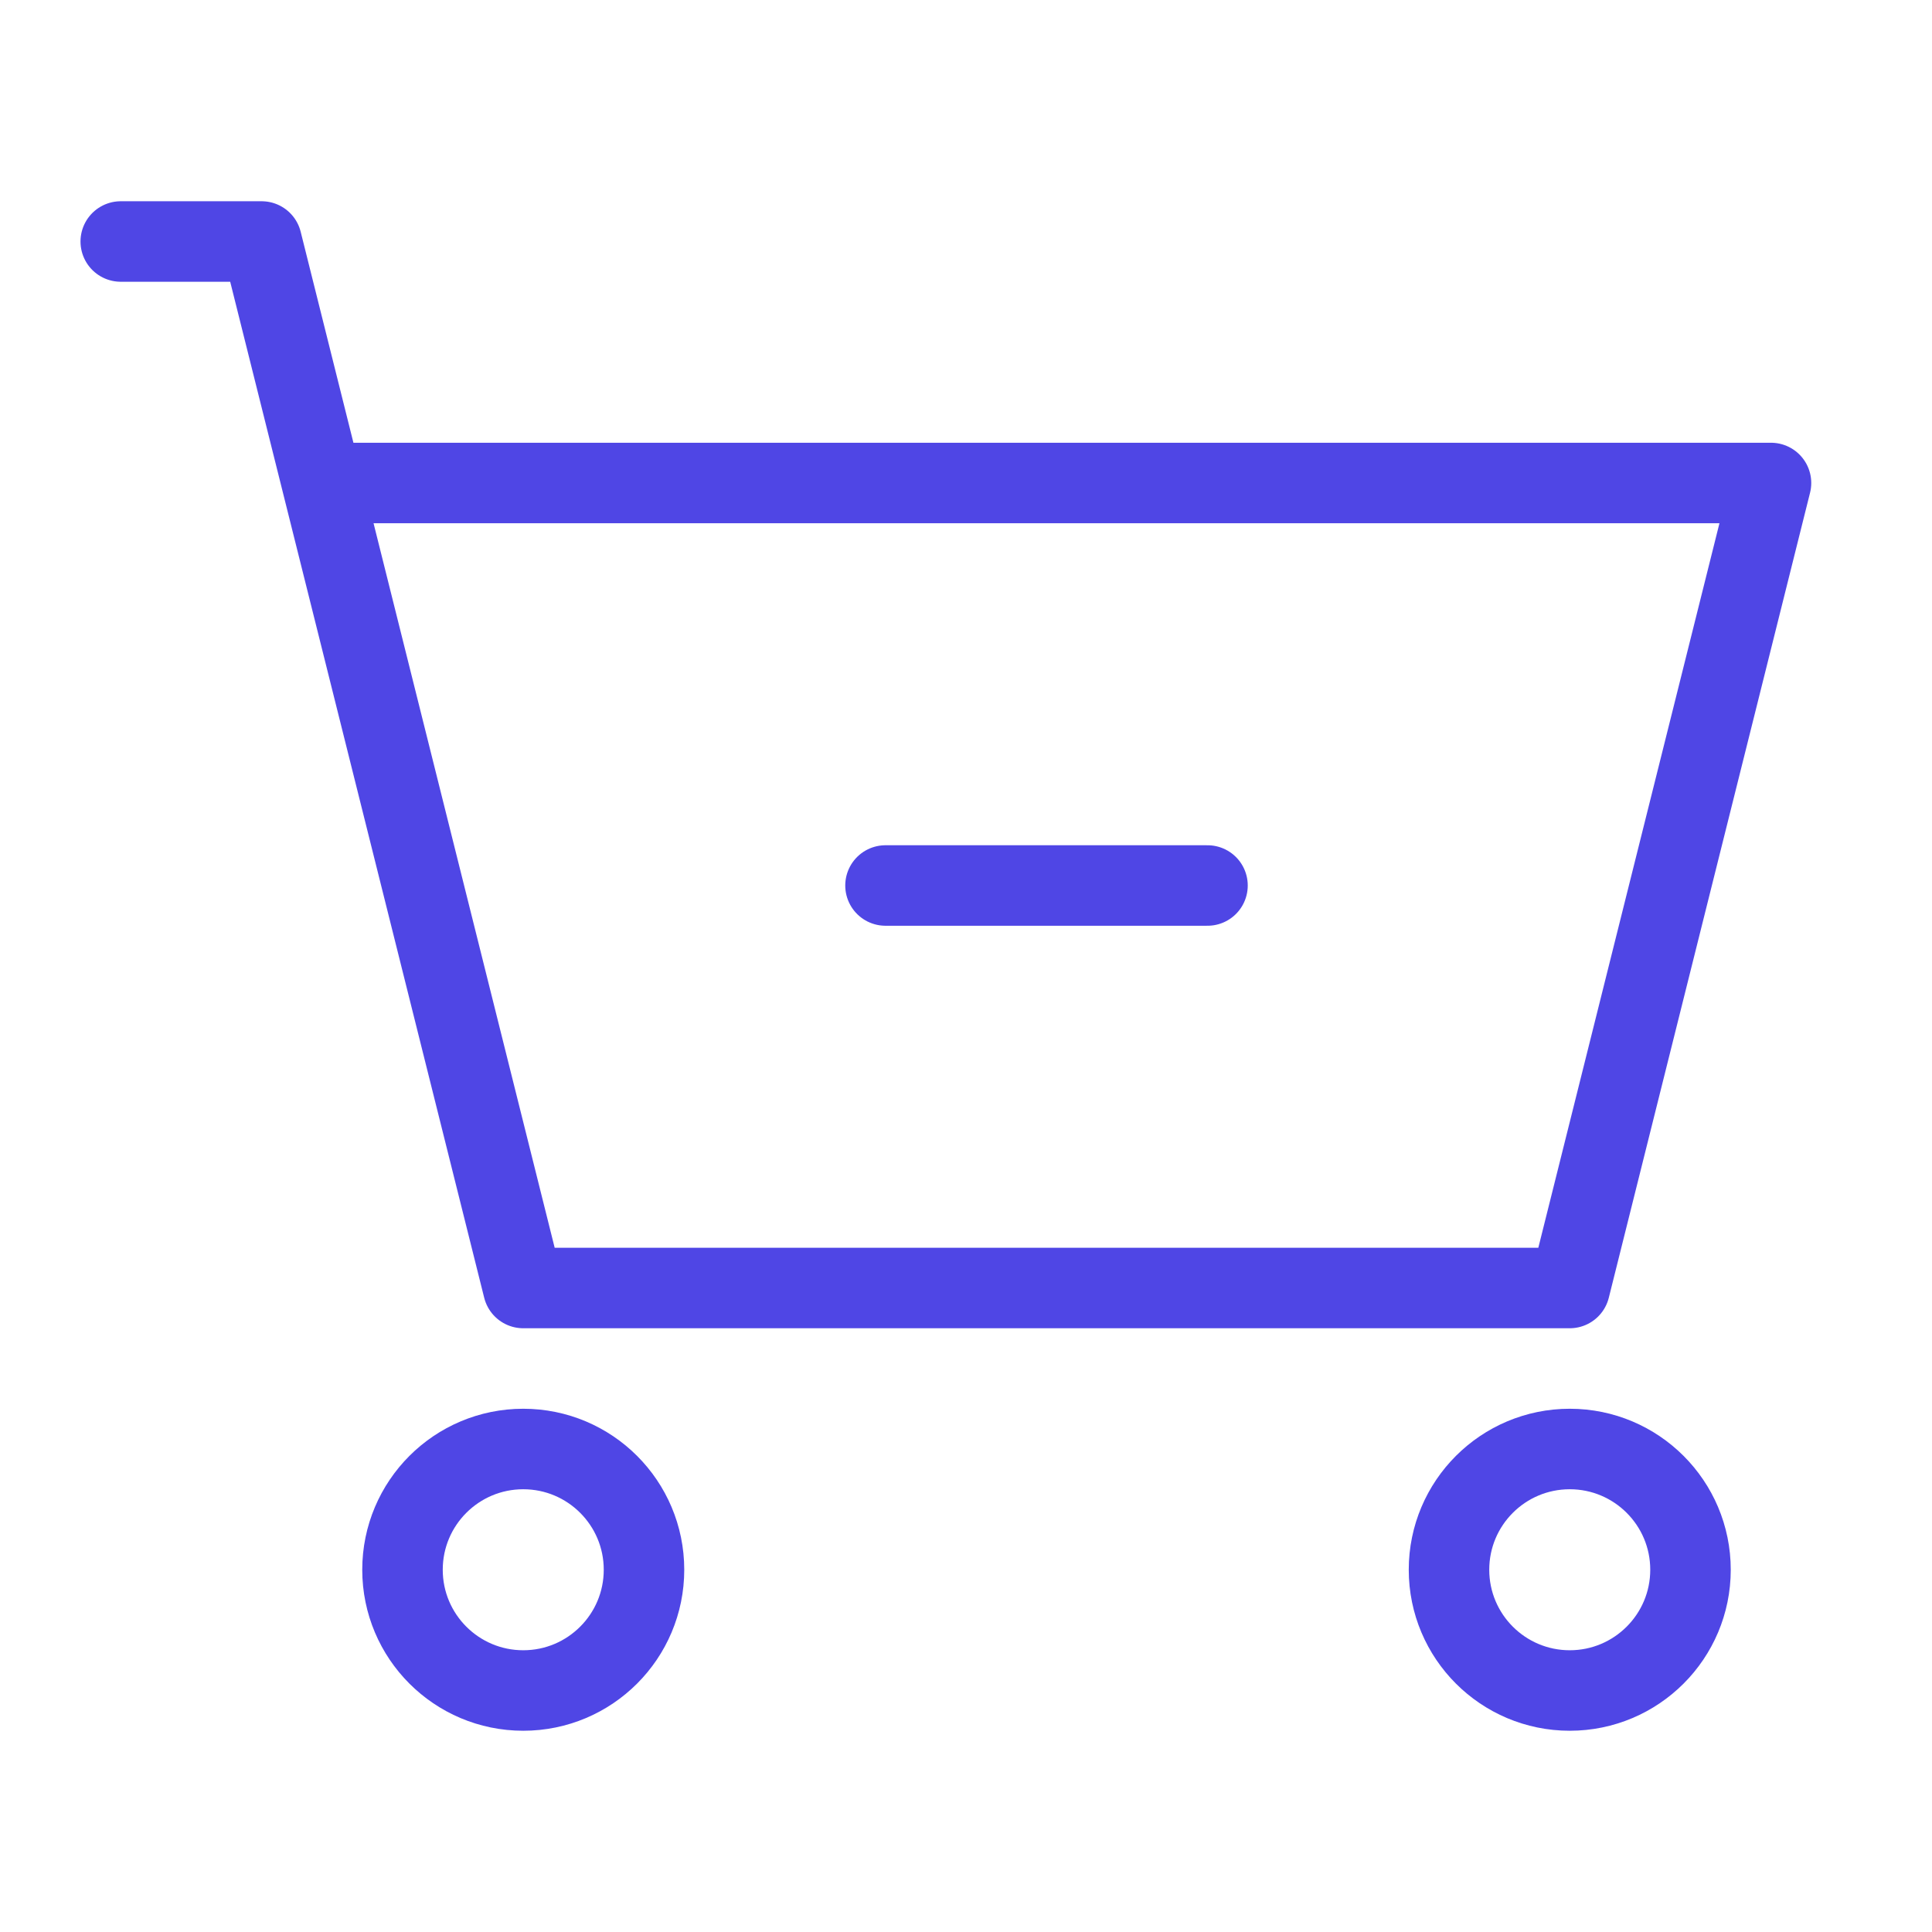 <?xml version="1.0" encoding="UTF-8"?><svg width="38" height="38" viewBox="0 0 48 48" fill="none" xmlns="http://www.w3.org/2000/svg"><path d="M39 32H13L8 12H44L39 32Z" fill="none"/><path d="M3 6H6.5L8 12M8 12L13 32H39L44 12H8Z" stroke="#4f46e5" stroke-width="2" stroke-linecap="round" stroke-linejoin="round"/><circle cx="13" cy="39" r="3" stroke="#4f46e5" stroke-width="2" stroke-linecap="round" stroke-linejoin="round"/><circle cx="39" cy="39" r="3" stroke="#4f46e5" stroke-width="2" stroke-linecap="round" stroke-linejoin="round"/><path d="M22 22H30" stroke="#4f46e5" stroke-width="2" stroke-linecap="round" stroke-linejoin="round"/></svg>